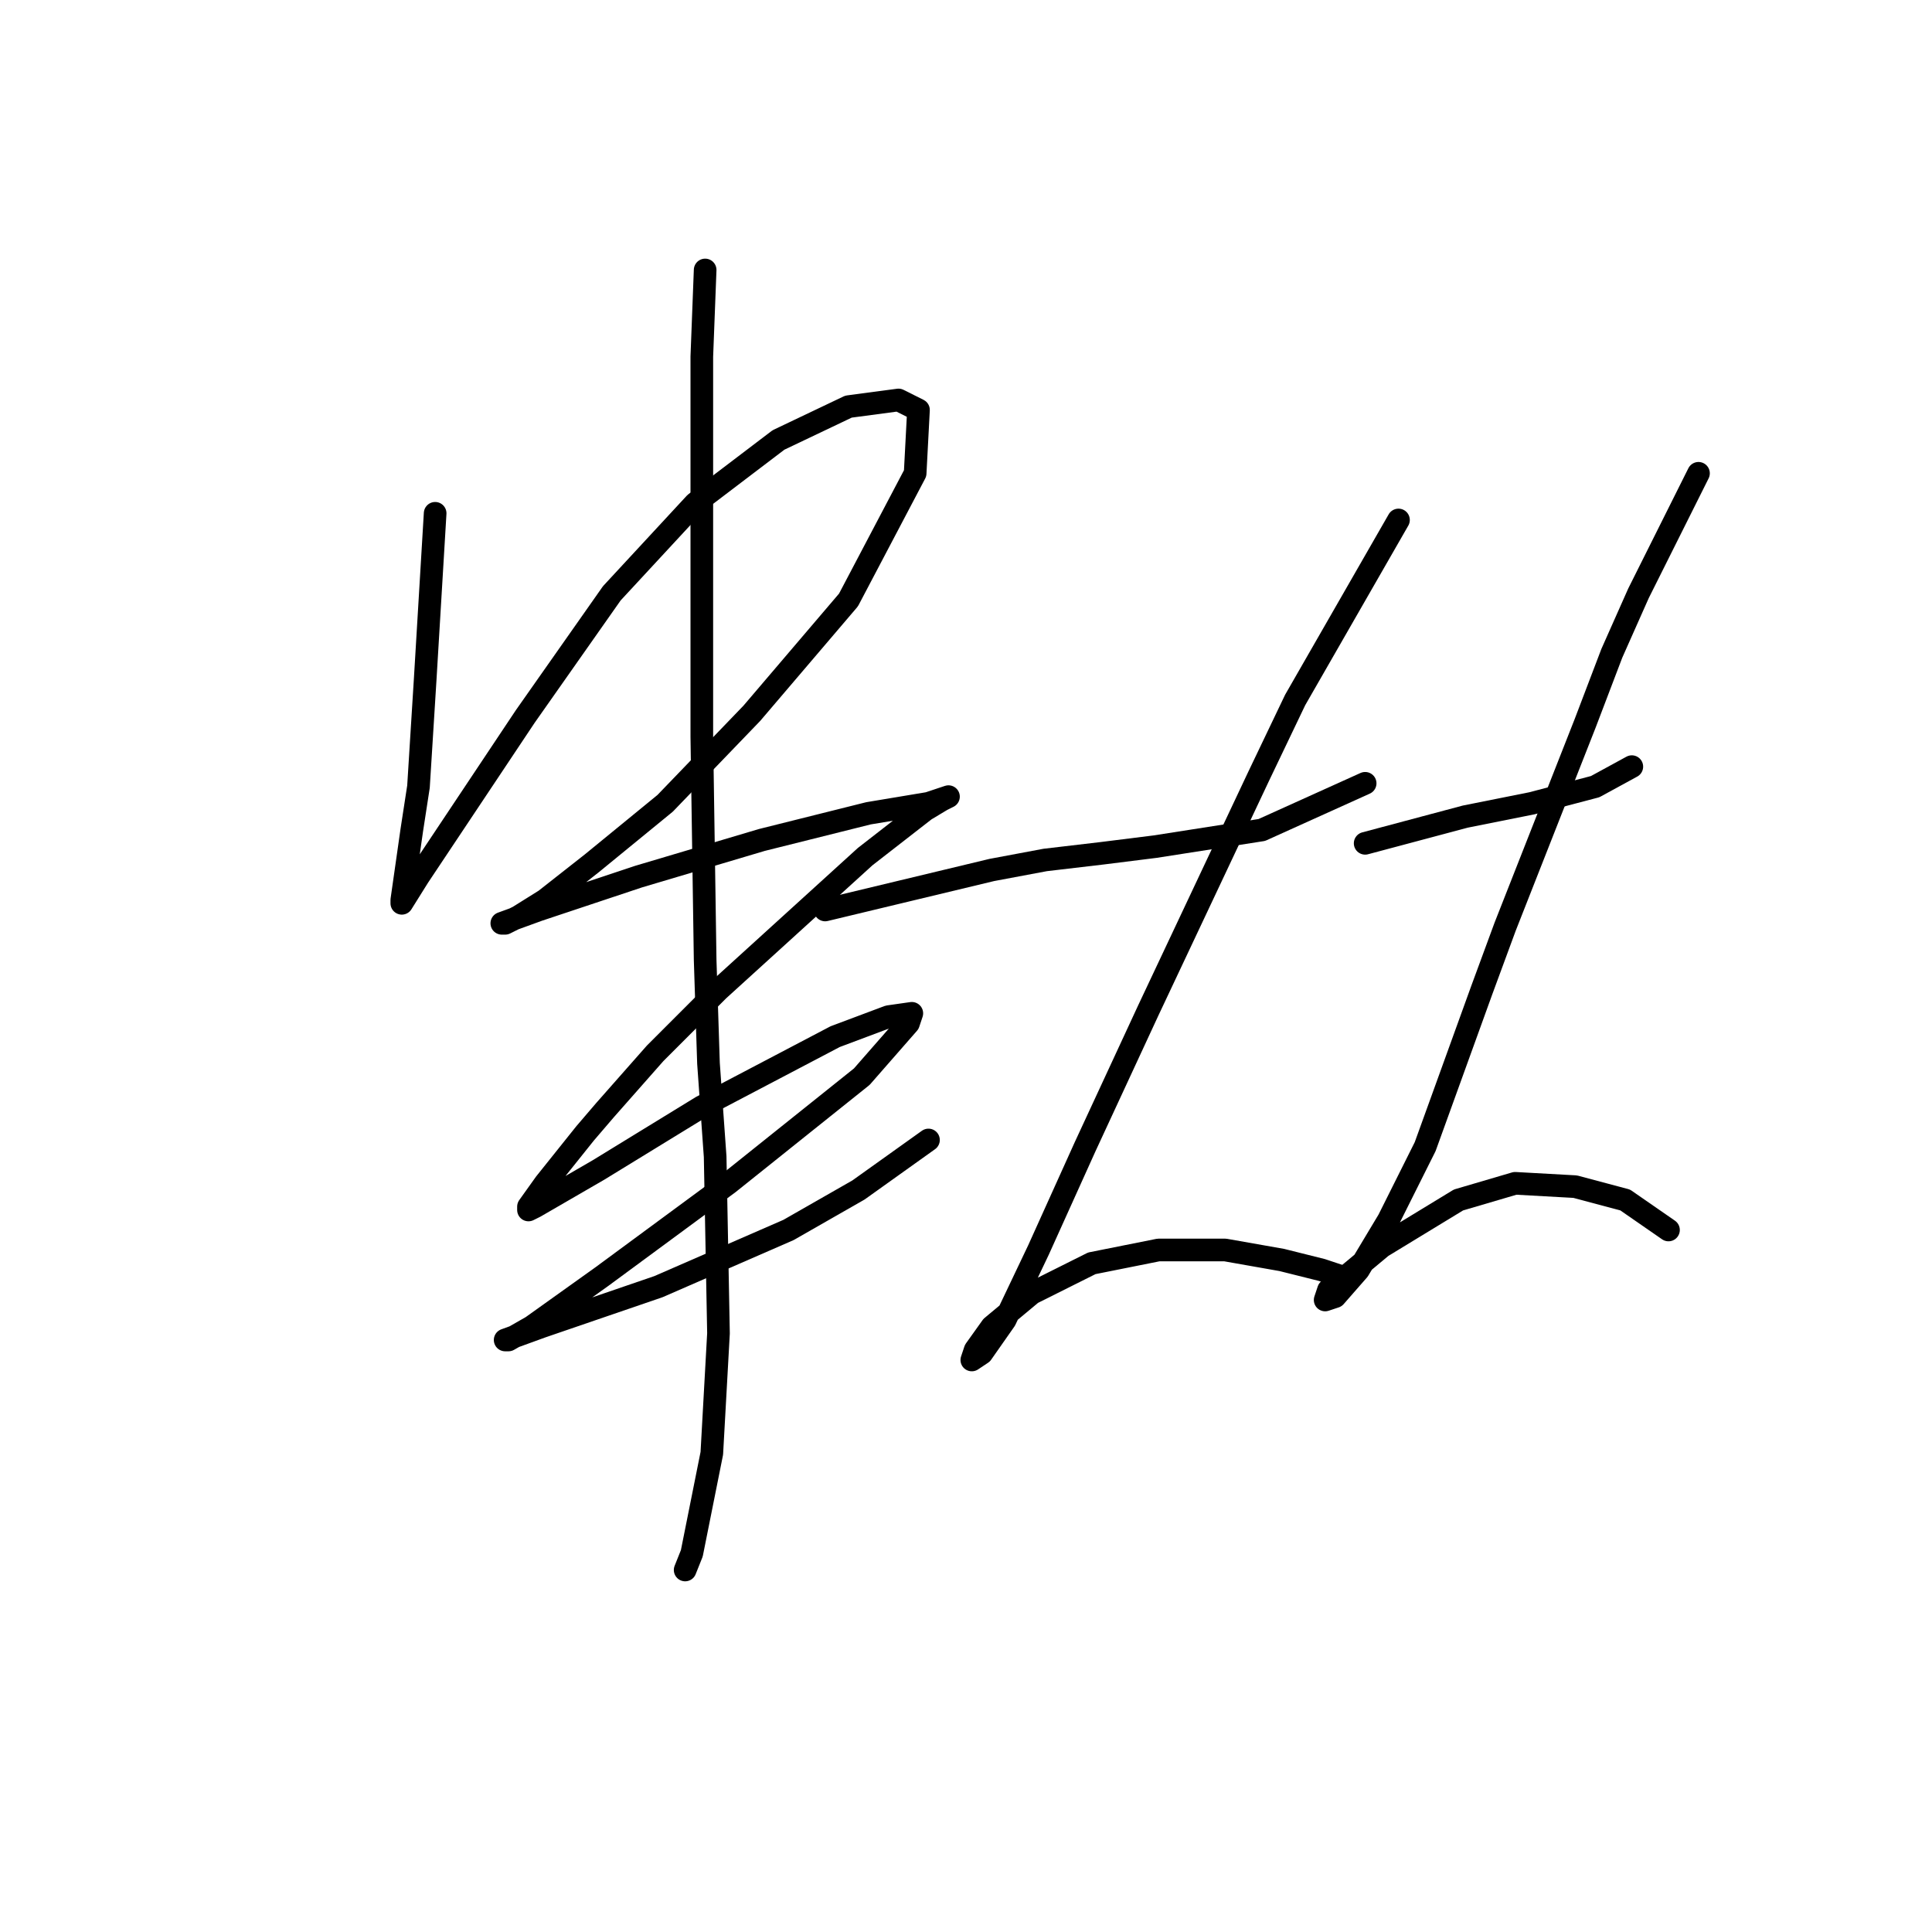 <?xml version="1.0" standalone="no"?>
    <svg width="256" height="256" xmlns="http://www.w3.org/2000/svg" version="1.1">
    <polyline stroke="black" stroke-width="3" stroke-linecap="round" fill="transparent" stroke-linejoin="round" points="57.659 68.015 56.334 90.1 55.451 104.234 54.567 109.976 53.242 119.251 53.242 119.693 55.451 116.16 69.585 94.958 81.069 78.616 92.111 66.69 103.153 58.298 112.428 53.881 119.054 52.998 121.704 54.323 121.262 62.715 112.428 79.499 99.62 94.517 88.136 106.442 78.418 114.393 72.235 119.251 68.701 121.46 66.935 122.343 66.493 122.343 71.351 120.576 84.602 116.16 100.945 111.301 115.079 107.767 123.029 106.442 125.679 105.559 124.796 106.001 122.587 107.326 114.637 113.509 104.92 122.343 95.203 131.177 86.811 139.569 80.185 147.078 77.535 150.17 72.235 156.795 70.026 159.887 70.026 160.328 70.91 159.887 79.302 155.028 92.994 146.636 110.662 137.361 117.729 134.71 120.821 134.269 120.379 135.594 114.195 142.661 96.528 156.795 79.743 169.162 70.468 175.788 67.376 177.554 66.935 177.554 71.793 175.788 87.252 170.487 104.478 162.979 113.754 157.678 123.029 151.053 123.029 151.053 " />
        <polyline stroke="black" stroke-width="3" stroke-linecap="round" fill="transparent" stroke-linejoin="round" points="93.436 35.772 92.994 47.256 92.994 56.973 92.994 97.609 93.436 127.202 93.878 140.894 94.761 153.261 95.203 176.671 94.319 192.572 91.669 205.822 90.786 208.031 90.786 208.031 " />
        <polyline stroke="black" stroke-width="3" stroke-linecap="round" fill="transparent" stroke-linejoin="round" points="109.337 120.576 131.421 115.276 138.488 113.951 145.997 113.068 153.064 112.184 167.198 109.976 180.89 103.792 180.89 103.792 " />
        <polyline stroke="black" stroke-width="3" stroke-linecap="round" fill="transparent" stroke-linejoin="round" points="185.307 68.899 171.615 92.75 166.756 102.909 152.181 133.827 143.788 151.936 137.605 165.629 133.188 174.904 130.096 179.321 128.771 180.204 129.213 178.879 131.421 175.788 136.721 171.371 144.672 167.395 153.506 165.629 162.339 165.629 169.848 166.954 175.148 168.279 177.798 169.162 177.798 169.162 " />
        <polyline stroke="black" stroke-width="3" stroke-linecap="round" fill="transparent" stroke-linejoin="round" points="180.89 111.743 194.141 108.209 198.558 107.326 202.975 106.442 211.367 104.234 216.225 101.584 216.225 101.584 " />
        <polyline stroke="black" stroke-width="3" stroke-linecap="round" fill="transparent" stroke-linejoin="round" points="225.059 62.715 217.109 78.616 213.575 86.566 210.042 95.842 199.441 122.785 196.349 131.177 188.841 151.936 183.982 161.653 180.007 168.279 176.915 171.812 175.59 172.254 176.032 170.929 177.798 169.604 183.099 165.187 193.258 159.003 200.766 156.795 208.717 157.237 215.342 159.003 221.084 162.979 221.084 162.979 " />
        </svg>